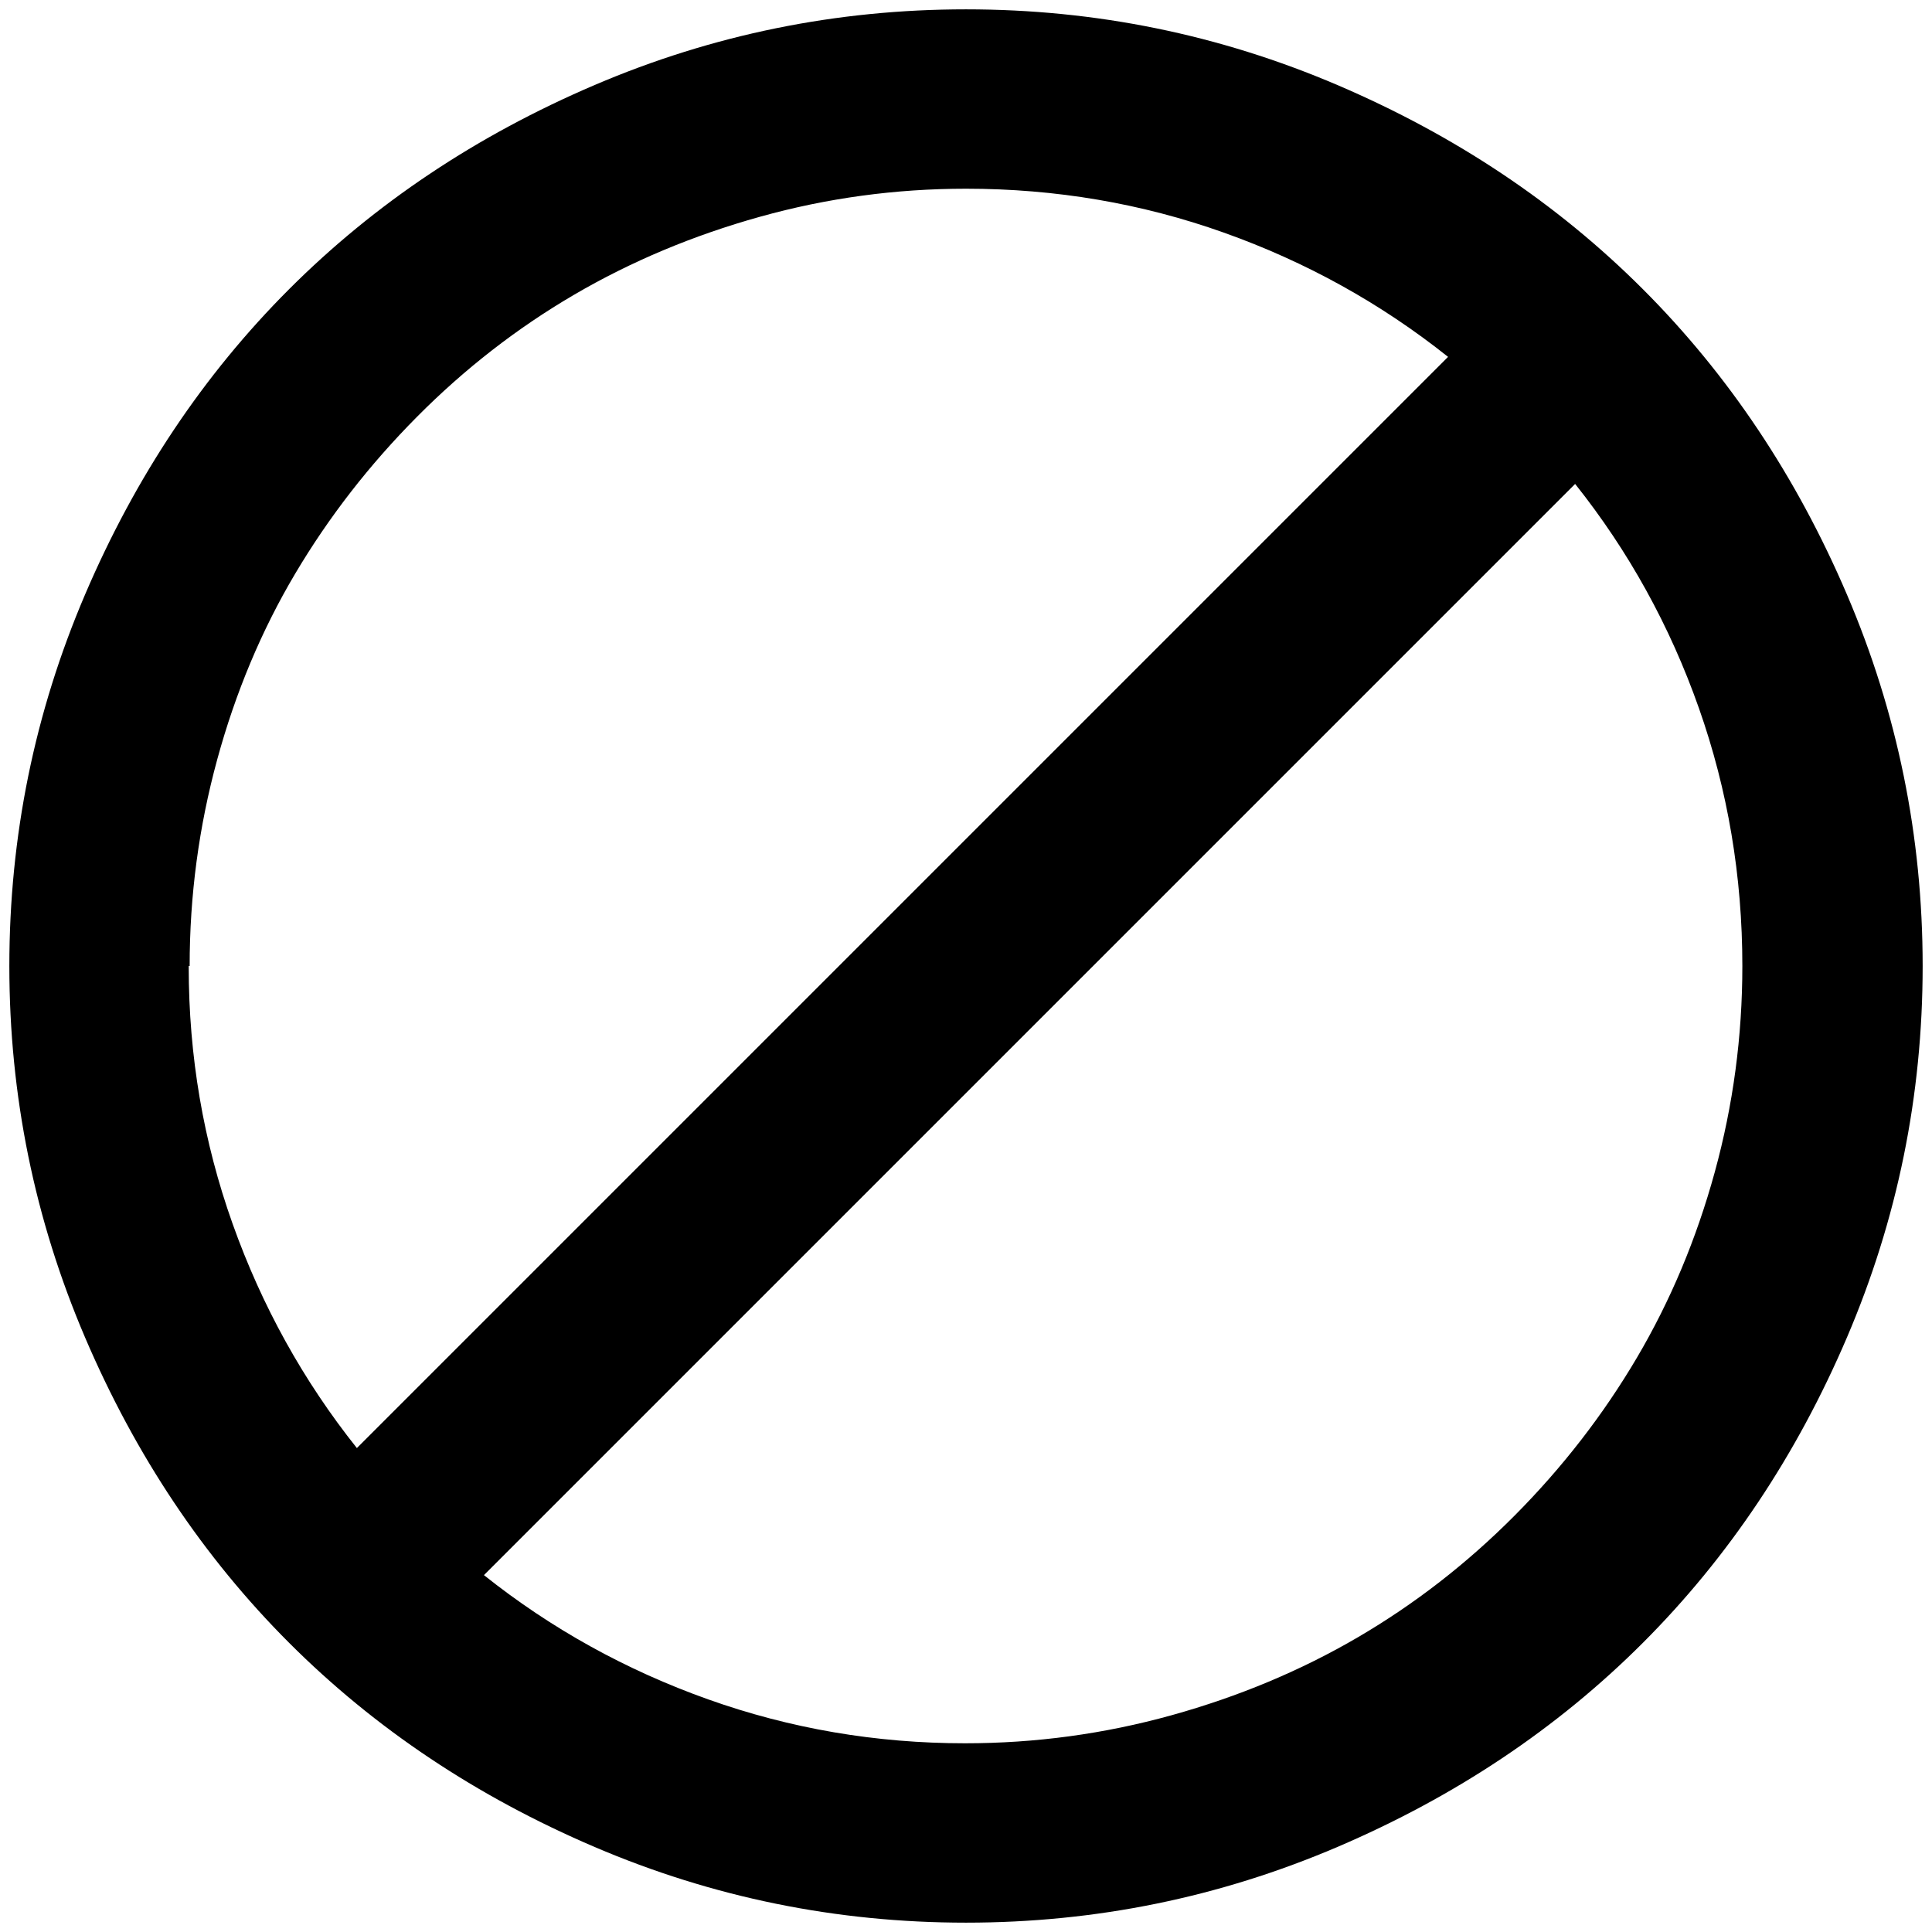 <?xml version="1.0" standalone="no"?>
<!DOCTYPE svg PUBLIC "-//W3C//DTD SVG 1.1//EN" "http://www.w3.org/Graphics/SVG/1.1/DTD/svg11.dtd" >
<svg xmlns="http://www.w3.org/2000/svg" xmlns:xlink="http://www.w3.org/1999/xlink" version="1.1" width="2048" height="2048" viewBox="-10 0 2068 2048">
   <path fill="currentColor"
d="M1024 0q208 0 397.5 81t327 218.5t218.5 327t81 397.5t-81 397.5t-218.5 327t-327 218.5t-397.5 81t-397.5 -81t-327 -218.5t-218.5 -327t-81 -397.5t81 -397.5t218.5 -327t327 -218.5t397.5 -81zM508 1676q108 86 240 133t275 47q113 0 221 -30t199.5 -83.5t168 -130.5
t130.5 -168.5t83.5 -199t29.5 -220.5q0 -144 -46.5 -276t-132.5 -240zM192 1024v1q0 143 47 275t133 240l1168 -1168q-108 -86 -240 -133t-276 -47q-113 0 -220.5 30t-199 83.5t-168 130.5t-130.5 168t-83.5 199t-29.5 221h-1z" />
</svg>
